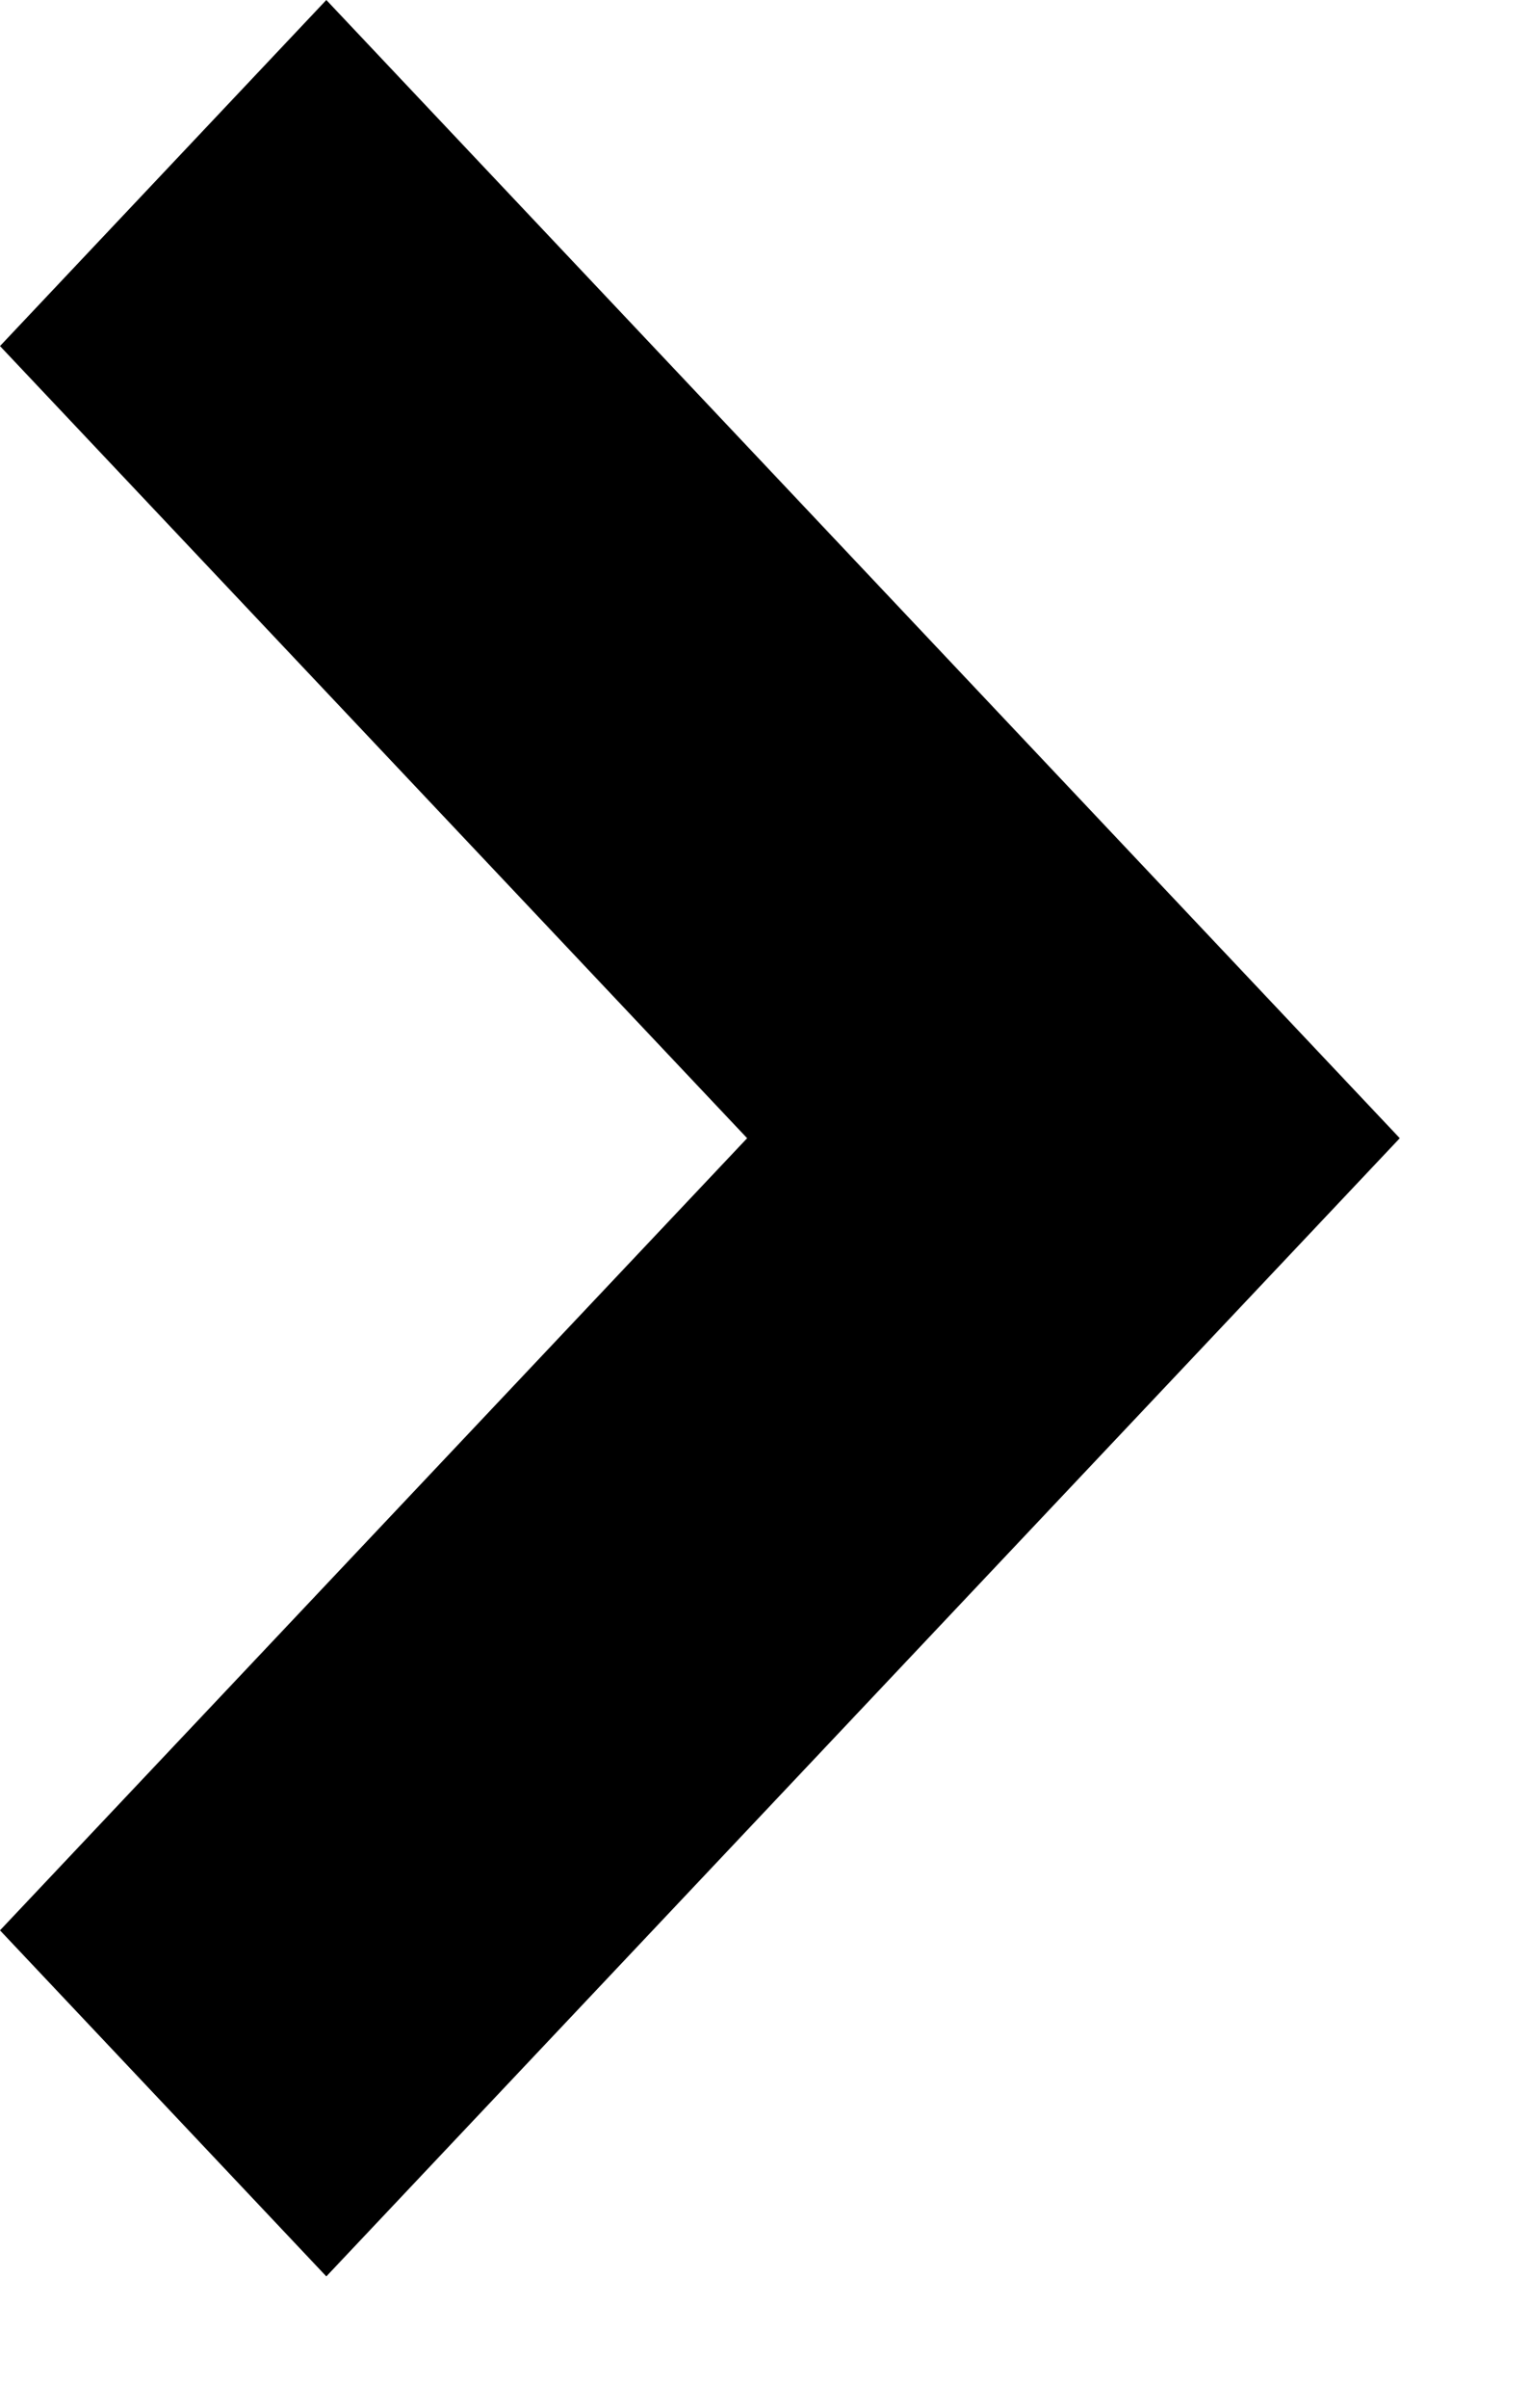 <?xml version="1.0"?>
<svg xmlns="http://www.w3.org/2000/svg" viewBox="0 0 7 11" fill="none">
  <path fill="currentColor" fill-rule="evenodd" clip-rule="evenodd" d="M3.416 5.2L-6.9089e-08 1.581L1.492 6.52113e-08L6.4 5.2L1.492 10.4L-3.85509e-07 8.819L3.416 5.2Z"/>
</svg>
<!-- store.steampowered.com/public/javascript/applications/store/storemenu.js -->
